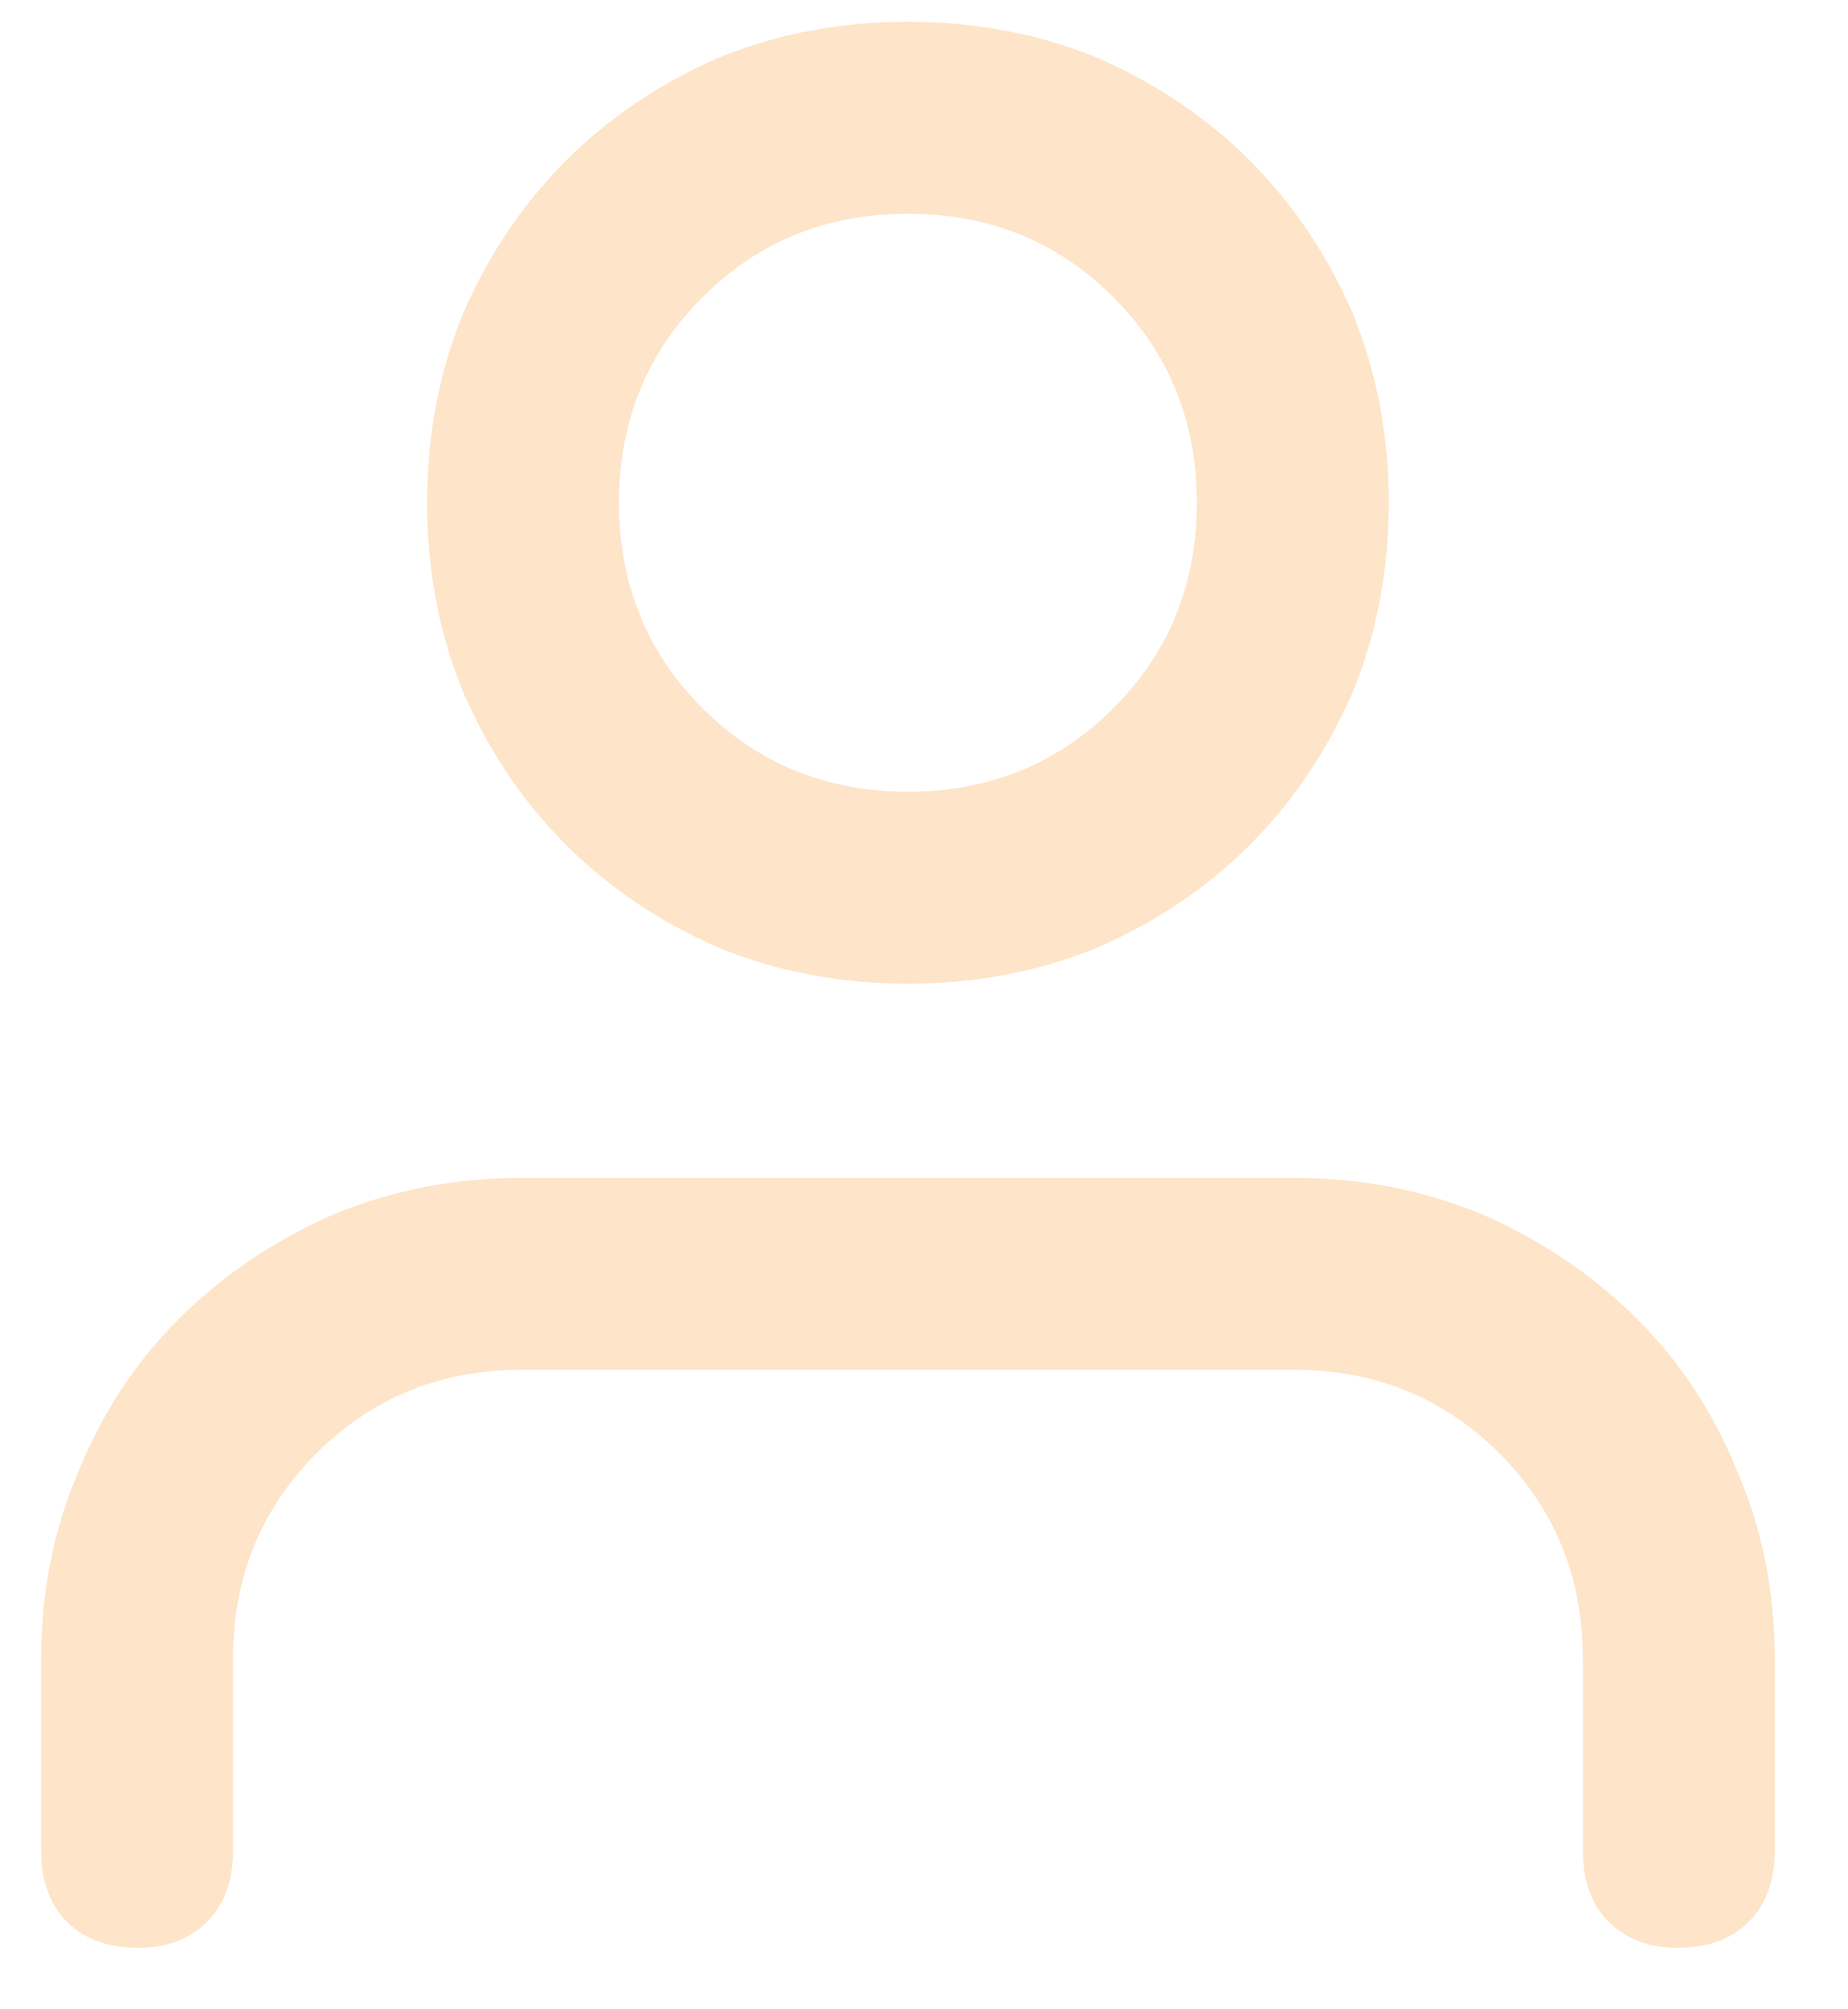 <svg width="23" height="25" viewBox="0 0 23 25" fill="none" xmlns="http://www.w3.org/2000/svg">
<g id="user 1" clip-path="url(#clip0_3172_208)">
<path id="Vector" d="M16.104 14.655H6.496C5.672 14.655 4.895 14.805 4.164 15.104C3.434 15.423 2.797 15.849 2.254 16.383C1.711 16.917 1.289 17.549 0.99 18.279C0.671 19.009 0.512 19.796 0.512 20.639V23.027C0.512 23.401 0.62 23.697 0.835 23.912C1.05 24.127 1.345 24.235 1.72 24.235C2.076 24.235 2.361 24.127 2.577 23.912C2.792 23.697 2.9 23.401 2.9 23.027V20.639C2.9 19.628 3.246 18.775 3.939 18.082C4.632 17.39 5.485 17.043 6.496 17.043H16.104C17.115 17.043 17.968 17.39 18.66 18.082C19.354 18.775 19.7 19.628 19.7 20.639V23.027C19.7 23.401 19.808 23.697 20.023 23.912C20.238 24.127 20.524 24.235 20.88 24.235C21.255 24.235 21.549 24.127 21.765 23.912C21.98 23.697 22.088 23.401 22.088 23.027V20.639C22.088 19.796 21.929 19.009 21.61 18.279C21.311 17.549 20.889 16.917 20.346 16.383C19.803 15.849 19.166 15.423 18.436 15.104C17.705 14.805 16.928 14.655 16.104 14.655ZM11.3 12.239C12.143 12.239 12.929 12.089 13.66 11.789C14.39 11.471 15.022 11.045 15.556 10.511C16.09 9.977 16.516 9.345 16.834 8.615C17.134 7.884 17.284 7.098 17.284 6.255C17.284 5.412 17.134 4.626 16.834 3.895C16.516 3.165 16.09 2.533 15.556 1.999C15.022 1.465 14.39 1.039 13.66 0.72C12.929 0.421 12.143 0.271 11.3 0.271C10.457 0.271 9.671 0.421 8.94 0.72C8.21 1.039 7.578 1.465 7.044 1.999C6.51 2.533 6.084 3.165 5.766 3.895C5.466 4.626 5.316 5.412 5.316 6.255C5.316 7.098 5.466 7.884 5.766 8.615C6.084 9.345 6.51 9.977 7.044 10.511C7.578 11.045 8.21 11.471 8.94 11.789C9.671 12.089 10.457 12.239 11.3 12.239ZM11.3 2.659C12.311 2.659 13.164 3.005 13.857 3.698C14.55 4.391 14.896 5.244 14.896 6.255C14.896 7.266 14.55 8.119 13.857 8.812C13.164 9.504 12.311 9.851 11.3 9.851C10.289 9.851 9.436 9.504 8.743 8.812C8.05 8.119 7.704 7.266 7.704 6.255C7.704 5.244 8.05 4.391 8.743 3.698C9.436 3.005 10.289 2.659 11.3 2.659Z" fill="#FEE4C8"/>
</g>
<defs>
<clipPath id="clip0_3172_208">
<rect width="21.576" height="23.964" fill="white" transform="translate(0.512 0.271)"/>
</clipPath>
</defs>
</svg>
